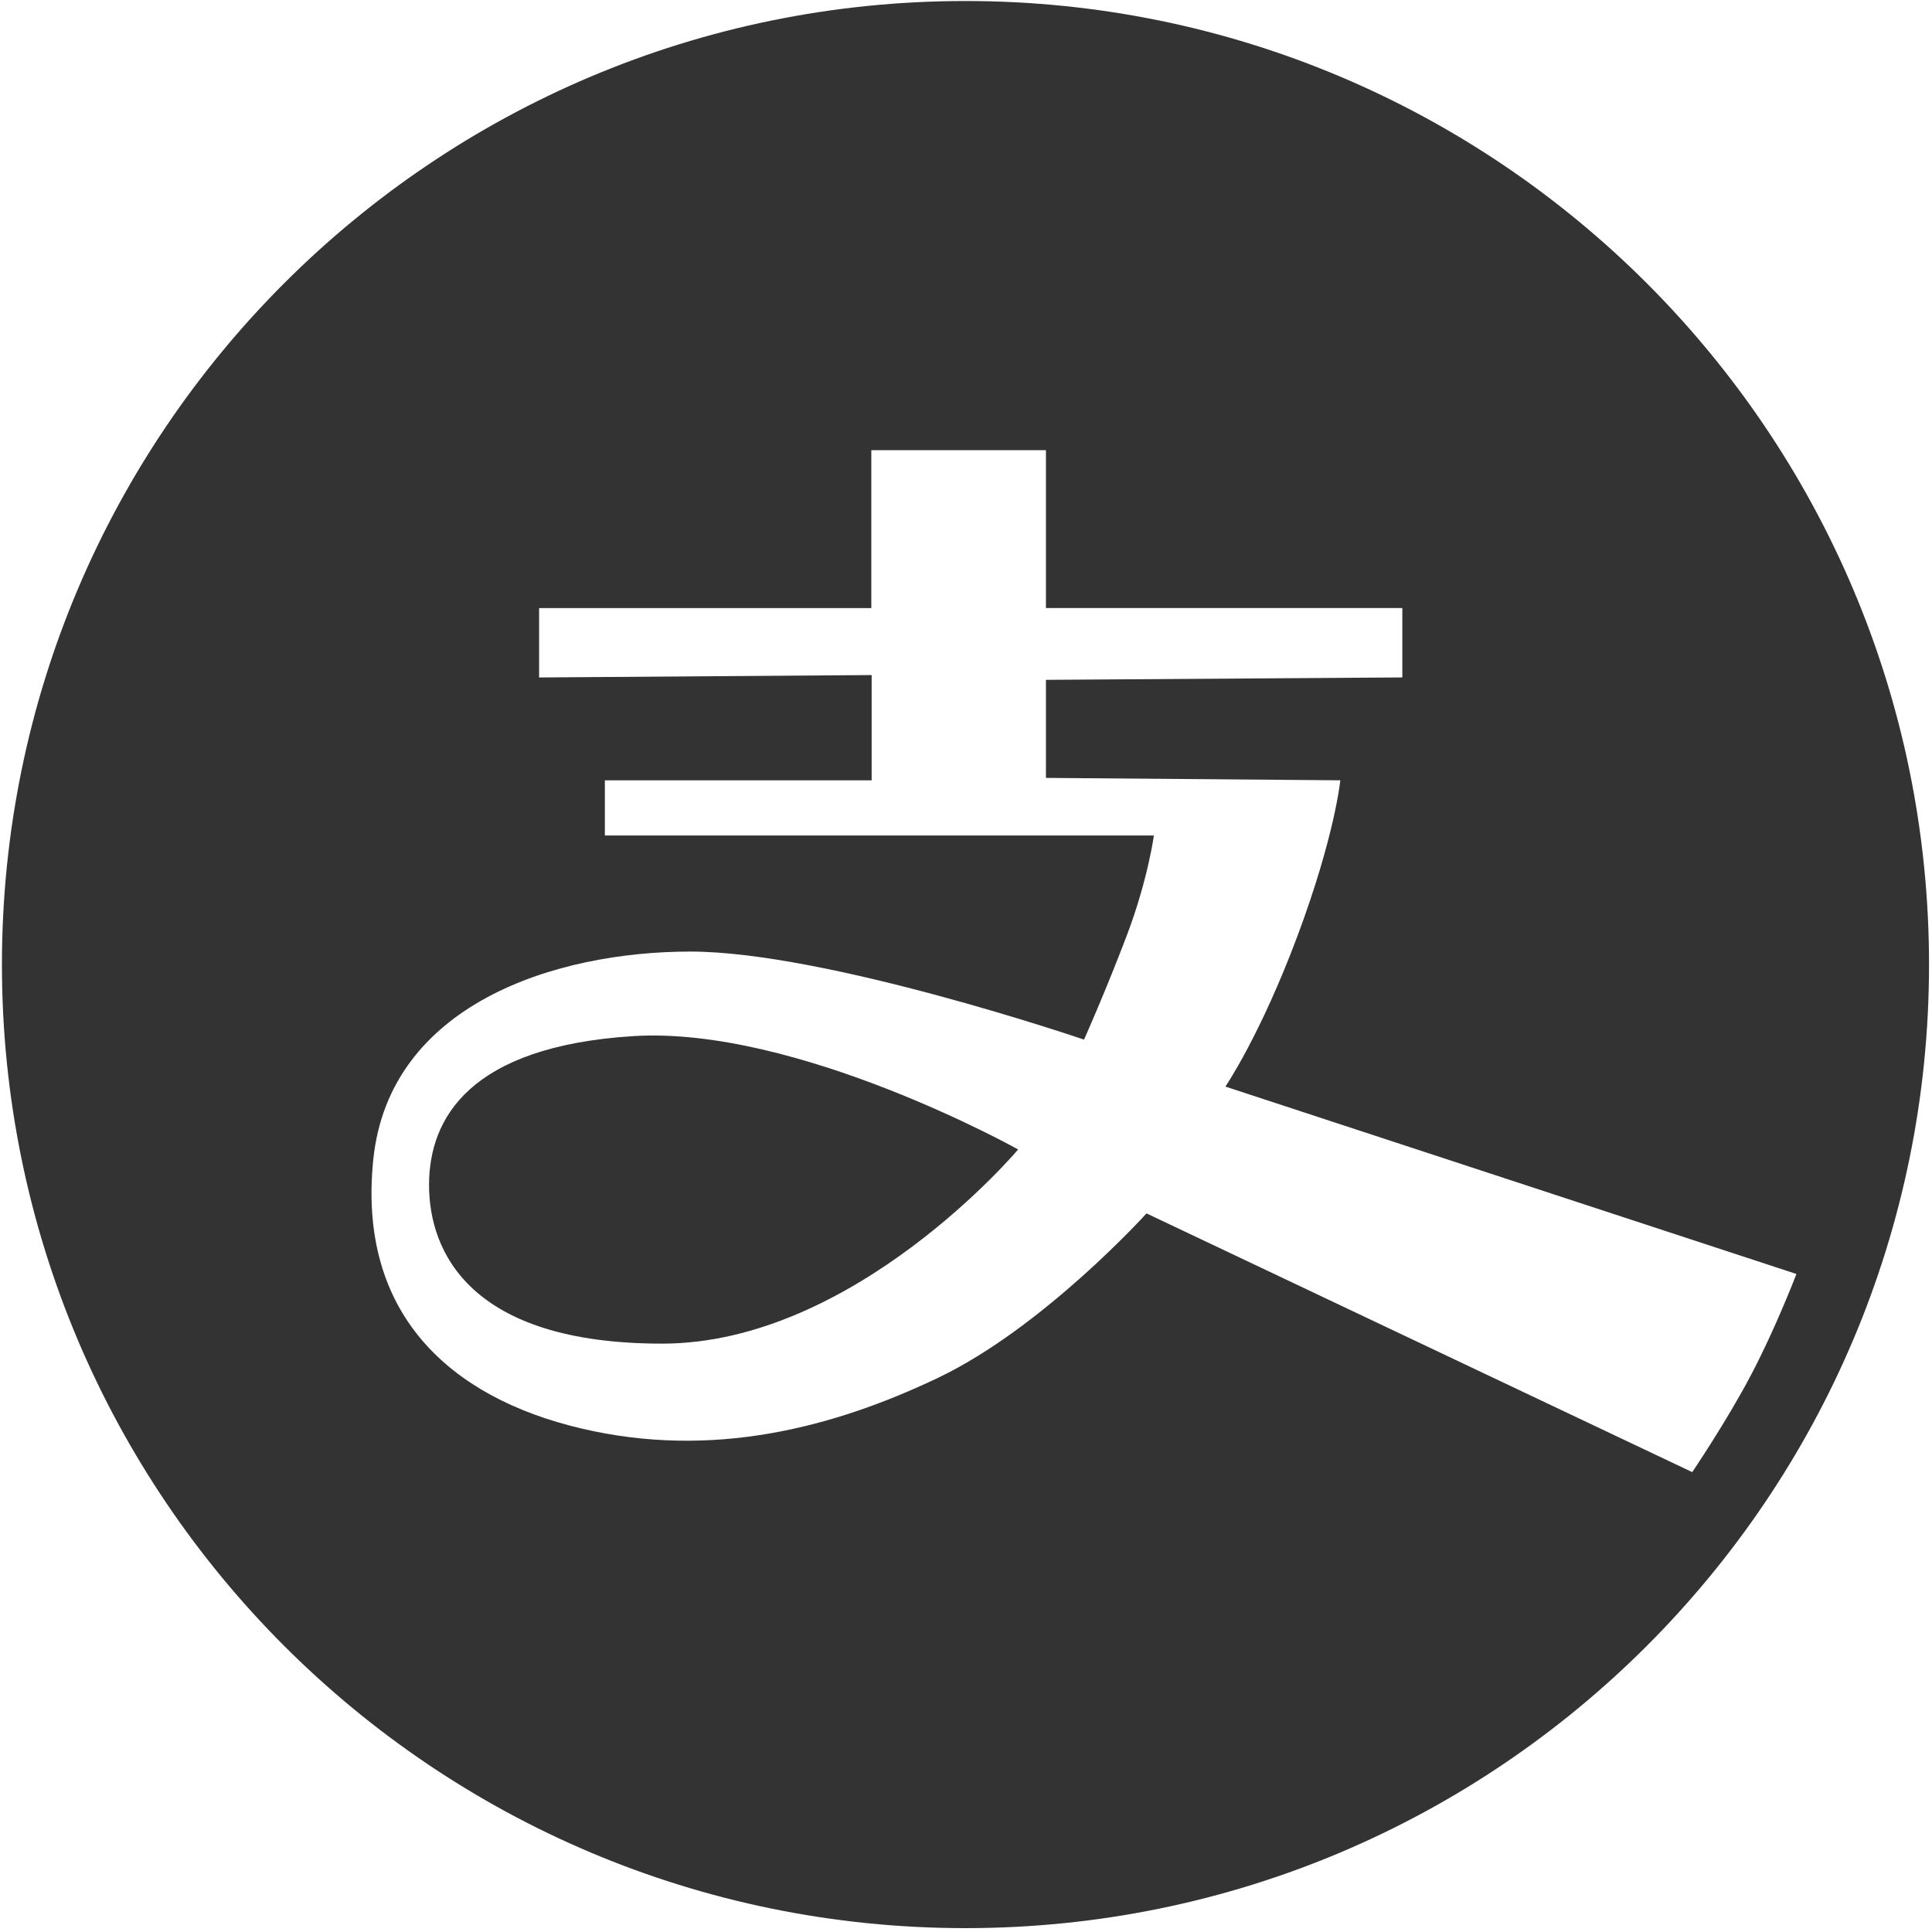 <?xml version="1.0" standalone="no"?><!DOCTYPE svg PUBLIC "-//W3C//DTD SVG 1.1//EN" "http://www.w3.org/Graphics/SVG/1.1/DTD/svg11.dtd"><svg t="1594129064787" class="icon" viewBox="0 0 1024 1024" version="1.1" xmlns="http://www.w3.org/2000/svg" p-id="3253" xmlns:xlink="http://www.w3.org/1999/xlink" width="200" height="200"><defs><style type="text/css"></style></defs><path d="M511.73 1021.951c282.035 0 510.696-228.67 510.696-510.716 0-282.035-228.67-510.696-510.696-510.696C229.695 0.54 1.024 229.21 1.024 511.245s228.67 510.706 510.706 510.706z m-49.917-699.672v-83.685h92.559v83.685h188.896v36.776l-188.896 1.279v51.966l156.018 1.279s-2.808 29.171-22.595 82.216c-19.797 53.045-38.305 80.118-38.305 80.118l302.652 99.325s-10.853 28.411-23.944 53.305c-13.081 24.904-31.28 51.706-31.28 51.706L607.678 643.129s-54.704 60.52-110.498 87.143c-55.784 26.623-119.882 43.222-189.206 26.812-69.405-16.339-118.612-60.7-110.118-142.607 8.484-81.916 96.007-110.128 168.02-110.128s208.683 46.669 208.683 46.669 11.482-25.723 22.655-55.154c11.173-29.421 14.371-53.045 14.371-53.045H320.595v-29.231h141.397v-55.793l-176.255 1.279v-36.776h176.075z m77.819 286.962s-86.623 102.913-188.707 102.913-123.519-48.898-123.519-84.075c0-35.187 21.196-73.352 108.069-78.908 86.883-5.496 204.156 60.071 204.156 60.071z m0 0" fill="#333333" p-id="3254"></path></svg>